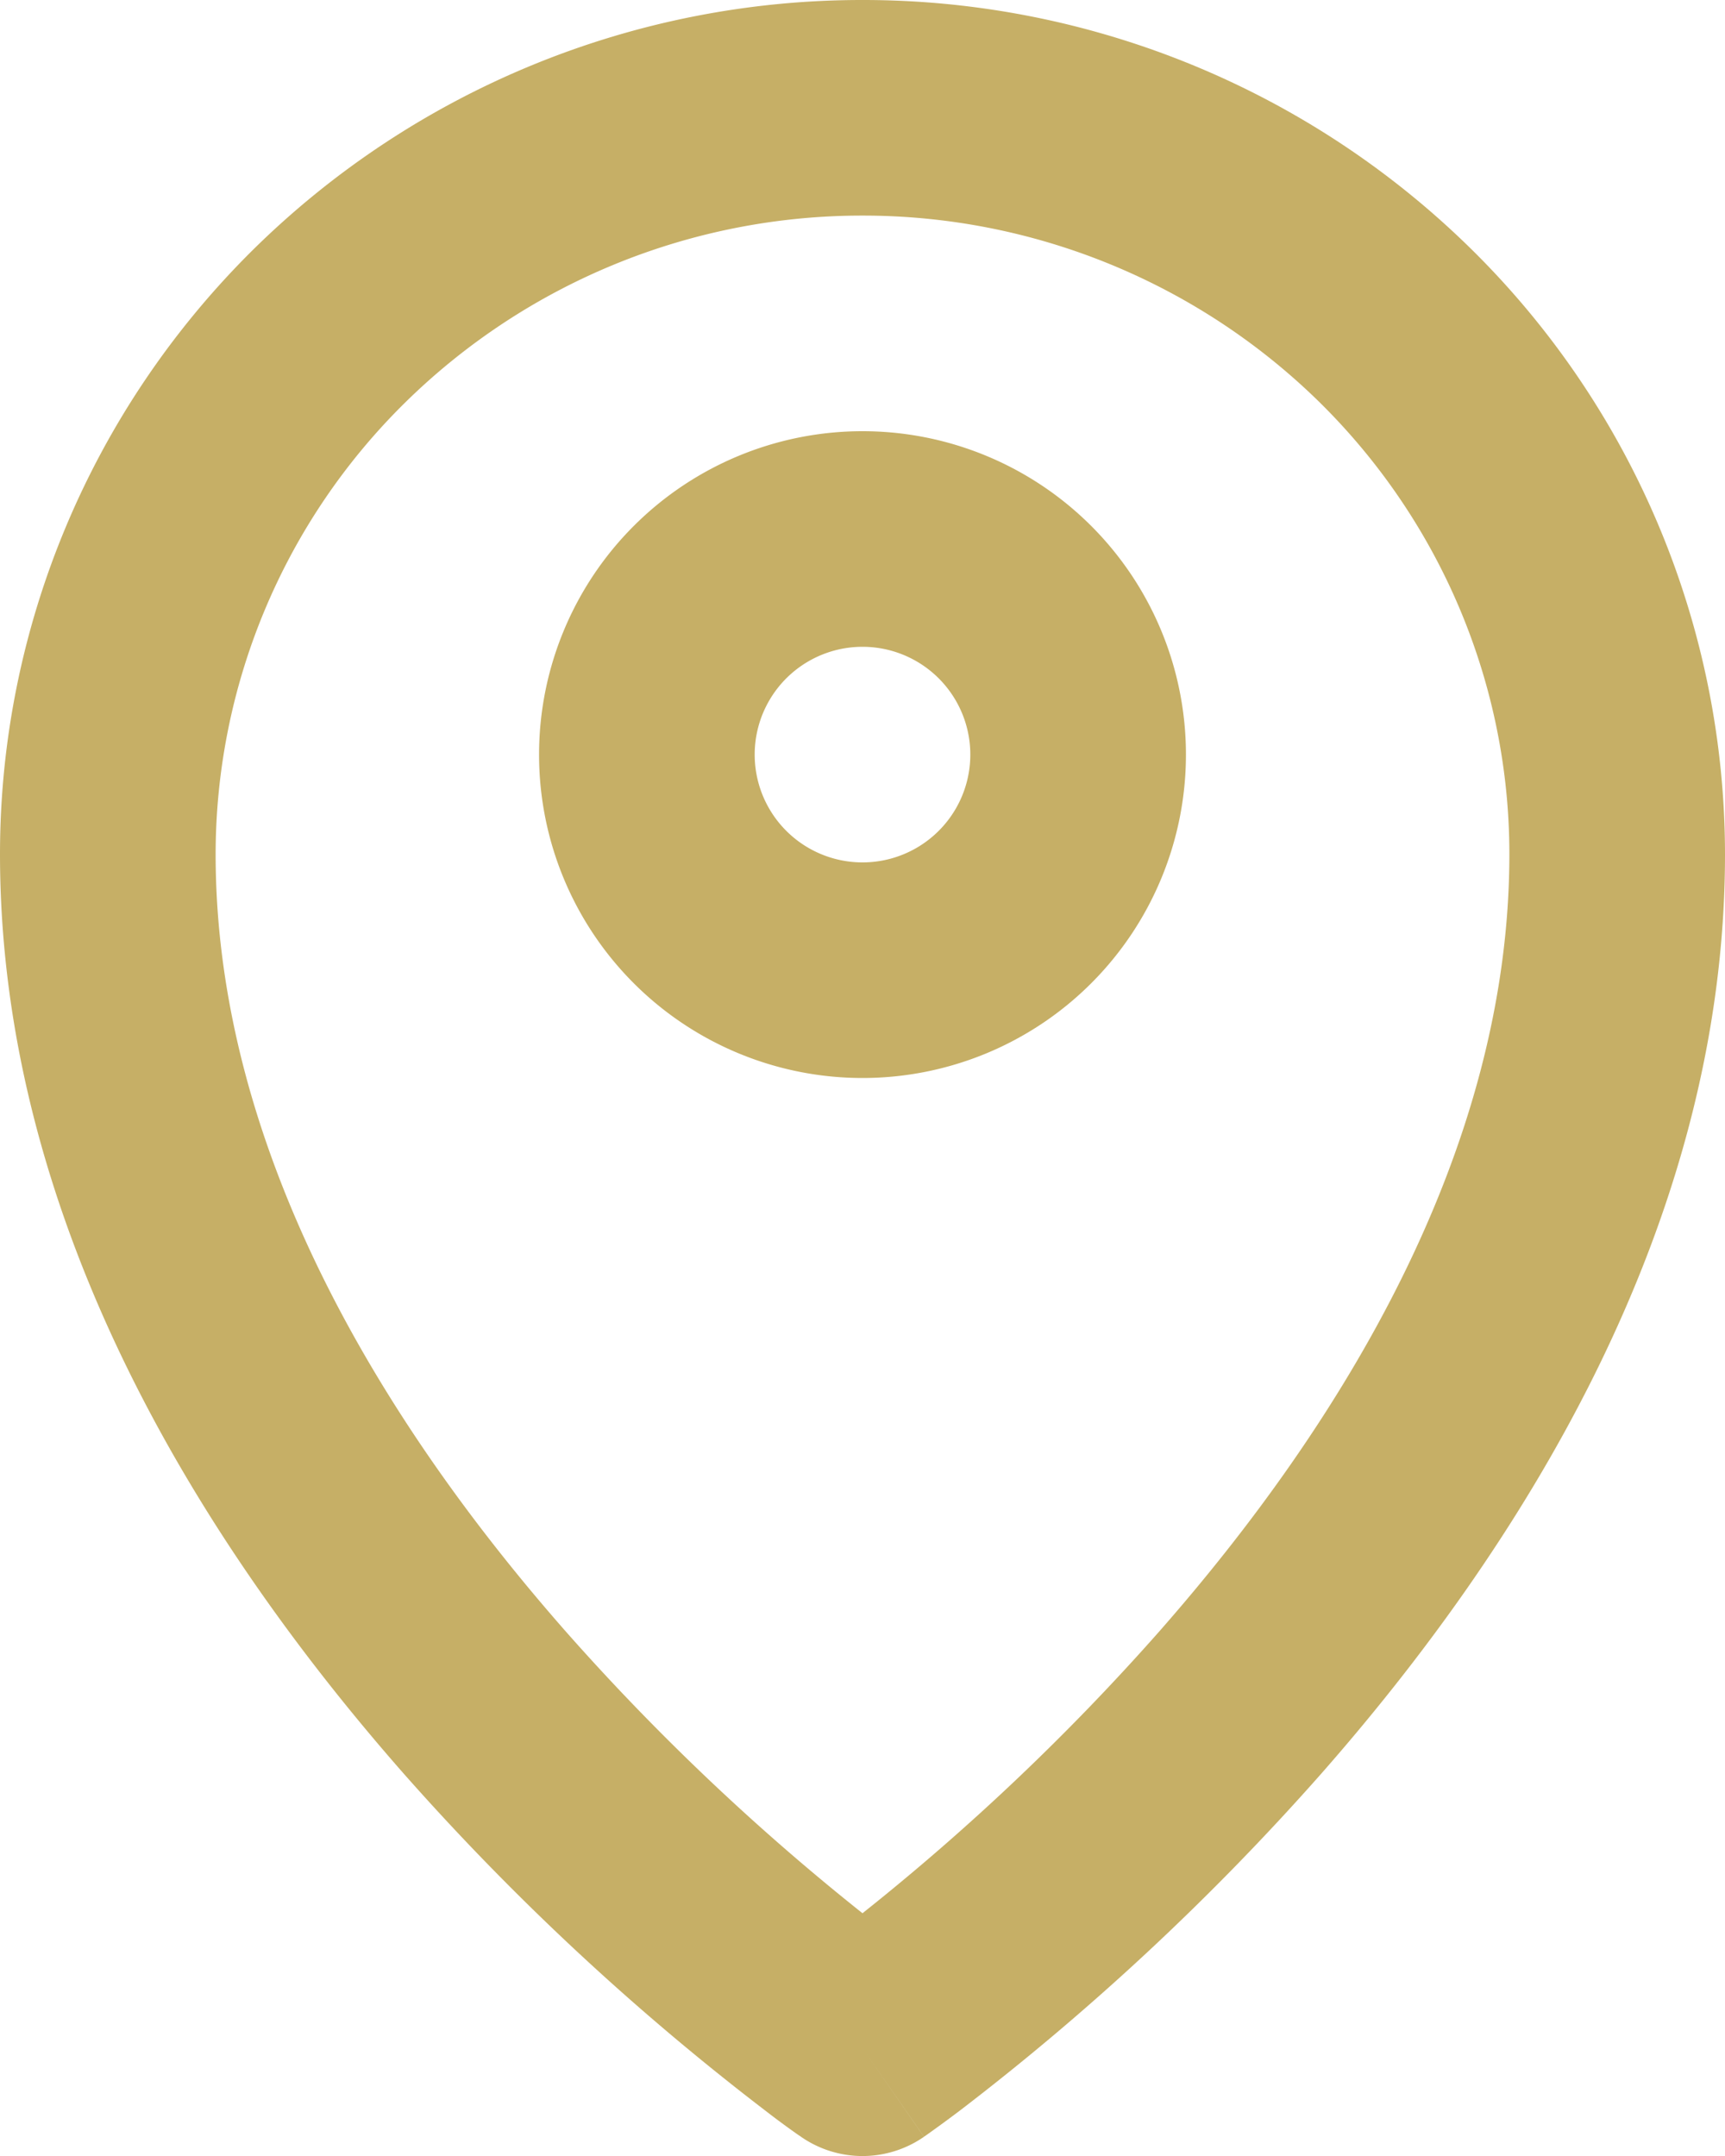 <svg width="16" height="20" fill="none" xmlns="http://www.w3.org/2000/svg"><path fill-rule="evenodd" clip-rule="evenodd" d="M8 2a6.04 6.04 0 0 0-4.247 1.739A5.885 5.885 0 0 0 2 7.923c0 2.752 1.558 5.29 3.251 7.215A21.65 21.65 0 0 0 8 17.748a21.65 21.65 0 0 0 2.749-2.61C12.442 13.212 14 10.675 14 7.923c0-1.567-.63-3.073-1.753-4.184A6.04 6.04 0 0 0 8 2Zm0 17-.57.822-.002-.002-.006-.004-.02-.013a7.839 7.839 0 0 1-.306-.226 23.655 23.655 0 0 1-3.347-3.119C1.942 14.403 0 11.402 0 7.923c0-2.105.846-4.121 2.347-5.606A8.04 8.04 0 0 1 8 0a8.04 8.04 0 0 1 5.653 2.317A7.885 7.885 0 0 1 16 7.923c0 3.48-1.942 6.48-3.749 8.535a23.65 23.65 0 0 1-3.347 3.12 13.278 13.278 0 0 1-.307.225l-.019.013-.006.004-.002.001L8 19Zm0 0 .57.822a1 1 0 0 1-1.14 0L8 19ZM8 6a1 1 0 1 0 0 2 1 1 0 0 0 0-2ZM5 7a3 3 0 1 1 6 0 3 3 0 0 1-6 0Z" fill="#C6AF66"/></svg>